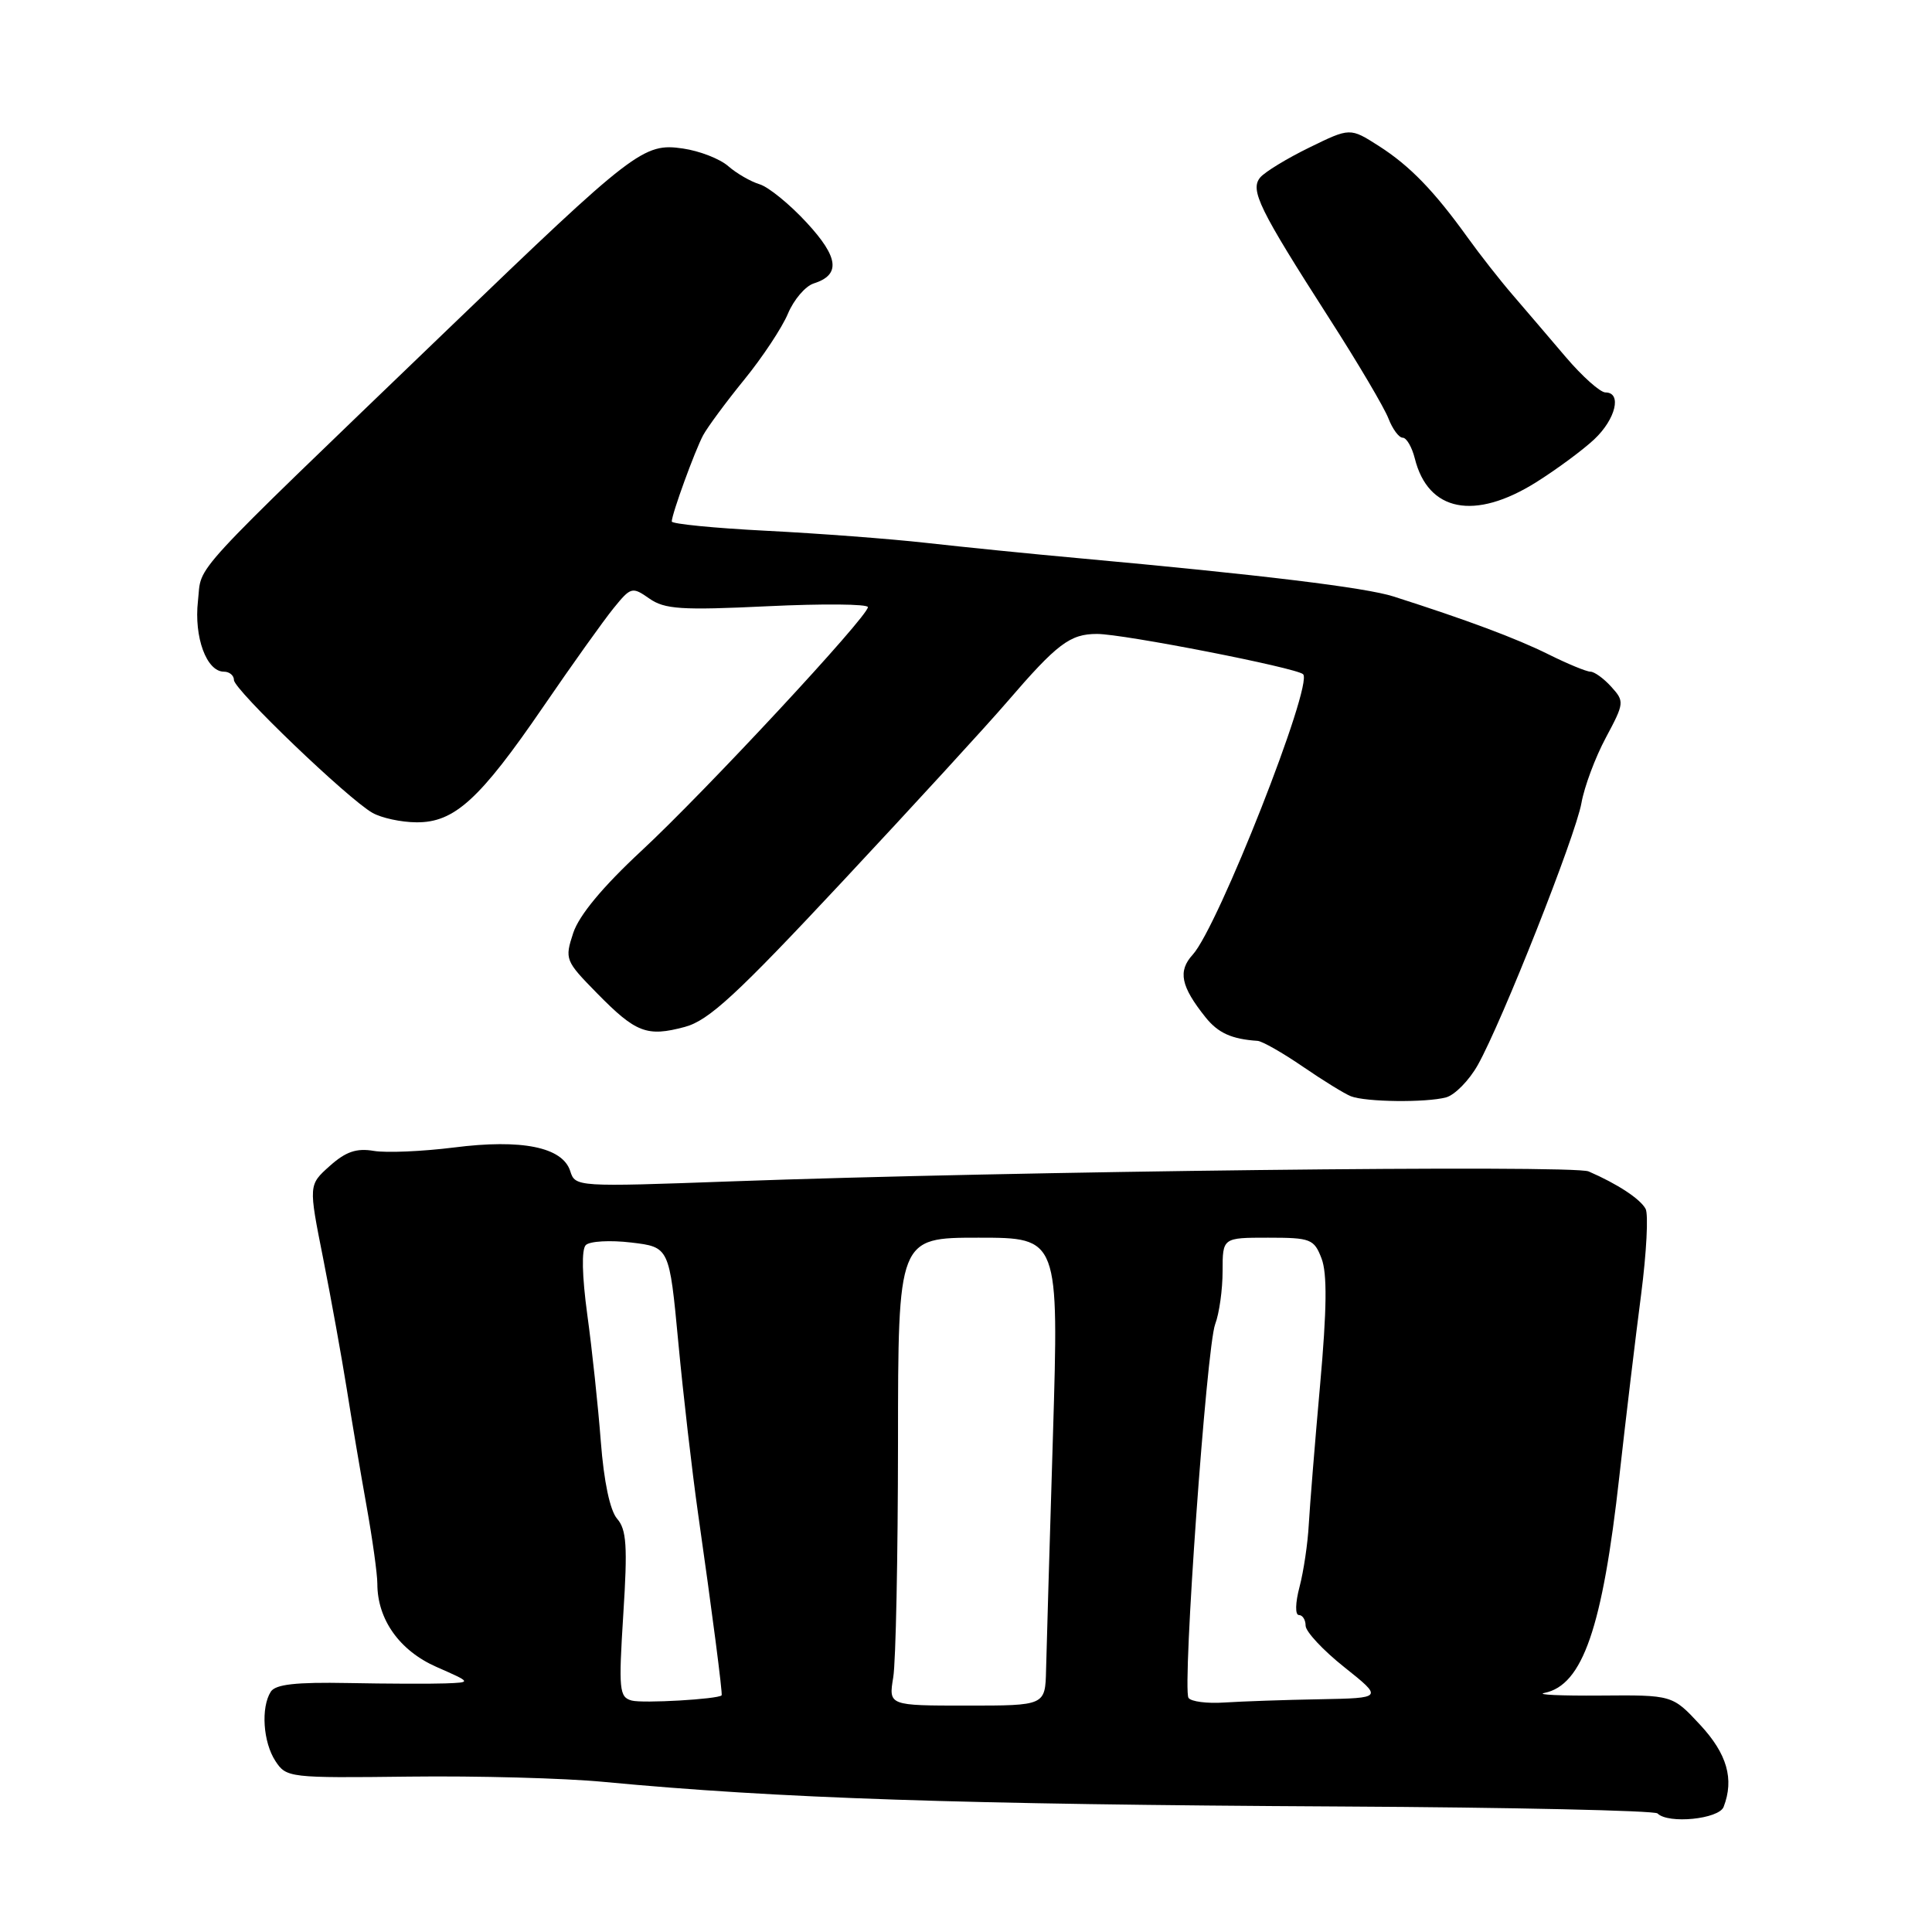 <?xml version="1.0" encoding="UTF-8" standalone="no"?>
<!DOCTYPE svg PUBLIC "-//W3C//DTD SVG 1.1//EN" "http://www.w3.org/Graphics/SVG/1.1/DTD/svg11.dtd" >
<svg xmlns="http://www.w3.org/2000/svg" xmlns:xlink="http://www.w3.org/1999/xlink" version="1.1" viewBox="0 0 256 256">
 <g >
 <path fill="currentColor"
d=" M 228.39 239.42 C 229.81 235.74 228.85 232.39 225.27 228.54 C 221.60 224.59 221.60 224.59 212.05 224.67 C 206.80 224.71 203.47 224.56 204.65 224.32 C 209.71 223.30 212.34 215.69 214.57 195.64 C 215.44 187.86 216.74 177.00 217.46 171.50 C 218.17 166.00 218.44 160.90 218.05 160.18 C 217.34 158.86 214.33 156.88 210.50 155.22 C 208.44 154.32 133.94 155.19 96.86 156.54 C 76.42 157.28 76.22 157.27 75.56 155.18 C 74.55 152.00 69.15 150.90 60.14 152.05 C 55.97 152.57 51.19 152.78 49.53 152.50 C 47.24 152.11 45.81 152.60 43.69 154.50 C 40.88 157.01 40.88 157.01 42.82 166.75 C 43.88 172.11 45.28 179.88 45.94 184.00 C 46.59 188.12 47.77 195.10 48.56 199.50 C 49.35 203.90 50.00 208.56 50.00 209.85 C 50.00 214.58 52.93 218.71 57.82 220.87 C 62.50 222.93 62.50 222.93 59.00 223.06 C 57.08 223.13 51.28 223.11 46.11 223.01 C 39.21 222.88 36.50 223.18 35.88 224.16 C 34.55 226.26 34.86 230.85 36.49 233.34 C 37.94 235.56 38.33 235.60 54.24 235.41 C 63.18 235.30 74.78 235.61 80.00 236.11 C 103.15 238.30 127.24 239.10 177.71 239.37 C 200.38 239.49 219.24 239.91 219.63 240.29 C 221.05 241.72 227.77 241.04 228.39 239.42 Z  M 191.61 145.41 C 192.77 145.09 194.66 143.17 195.81 141.13 C 199.02 135.41 208.77 110.77 209.55 106.40 C 209.93 104.25 211.38 100.36 212.78 97.75 C 215.24 93.15 215.26 92.94 213.50 91.00 C 212.51 89.90 211.26 89.00 210.74 89.00 C 210.22 89.00 207.70 87.96 205.15 86.69 C 200.87 84.57 194.45 82.17 184.66 79.04 C 180.96 77.85 167.02 76.16 143.00 73.97 C 136.68 73.40 127.58 72.48 122.78 71.94 C 117.99 71.40 108.43 70.68 101.53 70.33 C 94.64 69.98 89.01 69.42 89.01 69.10 C 89.04 68.05 92.06 59.76 93.17 57.67 C 93.77 56.57 96.22 53.25 98.63 50.29 C 101.04 47.33 103.64 43.40 104.41 41.55 C 105.19 39.70 106.72 37.91 107.82 37.56 C 111.41 36.42 111.15 34.11 106.89 29.50 C 104.65 27.07 101.84 24.78 100.66 24.42 C 99.47 24.06 97.60 22.98 96.50 22.02 C 95.40 21.05 92.70 20.00 90.50 19.68 C 85.28 18.91 84.05 19.86 59.32 43.65 C 24.19 77.45 26.80 74.61 26.23 79.64 C 25.69 84.43 27.37 89.00 29.67 89.00 C 30.40 89.00 31.00 89.50 31.00 90.11 C 31.00 91.38 46.12 105.88 49.36 107.71 C 50.54 108.38 53.15 108.95 55.17 108.96 C 60.20 109.01 63.56 105.95 71.99 93.64 C 75.81 88.06 80.00 82.19 81.31 80.58 C 83.59 77.77 83.77 77.72 86.04 79.31 C 88.07 80.73 90.26 80.88 101.70 80.33 C 109.01 79.98 115.00 80.03 115.00 80.45 C 115.00 81.70 93.41 104.93 84.97 112.76 C 79.86 117.51 76.74 121.27 75.96 123.61 C 74.81 127.11 74.89 127.31 79.10 131.60 C 84.26 136.86 85.72 137.42 90.75 136.07 C 93.93 135.21 97.60 131.82 111.67 116.76 C 121.05 106.72 130.85 96.03 133.45 93.00 C 140.09 85.28 141.79 84.00 145.36 84.00 C 148.85 84.00 171.82 88.49 172.67 89.34 C 174.04 90.71 161.40 122.83 158.04 126.50 C 156.05 128.68 156.46 130.70 159.75 134.81 C 161.41 136.88 163.20 137.69 166.64 137.92 C 167.26 137.97 169.96 139.50 172.64 141.34 C 175.31 143.17 178.18 144.94 179.00 145.26 C 180.98 146.03 188.94 146.12 191.61 145.41 Z  M 203.55 63.90 C 206.27 62.19 209.74 59.63 211.25 58.21 C 214.10 55.53 214.94 52.00 212.73 52.00 C 212.04 52.00 209.67 49.89 207.48 47.32 C 205.29 44.75 202.12 41.03 200.43 39.07 C 198.74 37.11 196.07 33.70 194.49 31.50 C 190.01 25.27 186.82 21.98 182.70 19.34 C 178.89 16.91 178.89 16.91 173.49 19.55 C 170.52 21.00 167.59 22.79 166.98 23.52 C 165.61 25.18 166.84 27.69 176.15 42.21 C 179.93 48.09 183.45 54.06 183.98 55.46 C 184.52 56.85 185.36 58.00 185.87 58.00 C 186.37 58.00 187.09 59.24 187.47 60.75 C 189.23 67.81 195.40 69.01 203.55 63.90 Z  M 83.70 225.33 C 82.05 224.88 81.96 223.91 82.59 213.90 C 83.17 204.87 83.02 202.67 81.77 201.24 C 80.83 200.15 80.02 196.34 79.61 191.00 C 79.25 186.32 78.45 178.77 77.82 174.21 C 77.12 169.05 77.04 165.56 77.62 164.98 C 78.14 164.46 80.84 164.31 83.63 164.64 C 88.69 165.24 88.69 165.24 89.88 177.87 C 90.53 184.82 91.71 195.00 92.49 200.50 C 94.35 213.50 95.77 224.46 95.62 224.64 C 95.18 225.15 85.15 225.73 83.70 225.33 Z  M 118.36 222.25 C 118.70 220.19 118.98 206.24 118.99 191.25 C 119.00 164.00 119.00 164.00 129.66 164.00 C 140.31 164.00 140.31 164.00 139.52 190.25 C 139.08 204.69 138.67 218.64 138.61 221.25 C 138.50 226.00 138.50 226.00 128.12 226.00 C 117.74 226.00 117.74 226.00 118.36 222.25 Z  M 157.48 224.97 C 156.65 223.62 159.87 178.47 161.02 175.45 C 161.56 174.03 162.00 170.87 162.00 168.43 C 162.00 164.00 162.00 164.00 168.02 164.00 C 173.67 164.00 174.12 164.17 175.11 166.75 C 175.87 168.72 175.82 173.46 174.92 183.50 C 174.23 191.20 173.56 199.53 173.42 202.00 C 173.29 204.47 172.74 208.19 172.20 210.25 C 171.63 212.39 171.60 214.00 172.11 214.00 C 172.60 214.00 173.00 214.64 173.00 215.41 C 173.00 216.19 175.31 218.67 178.13 220.91 C 183.26 225.00 183.26 225.00 174.88 225.16 C 170.27 225.24 164.60 225.44 162.27 225.59 C 159.95 225.75 157.79 225.47 157.48 224.97 Z "/>
</g>
</svg>